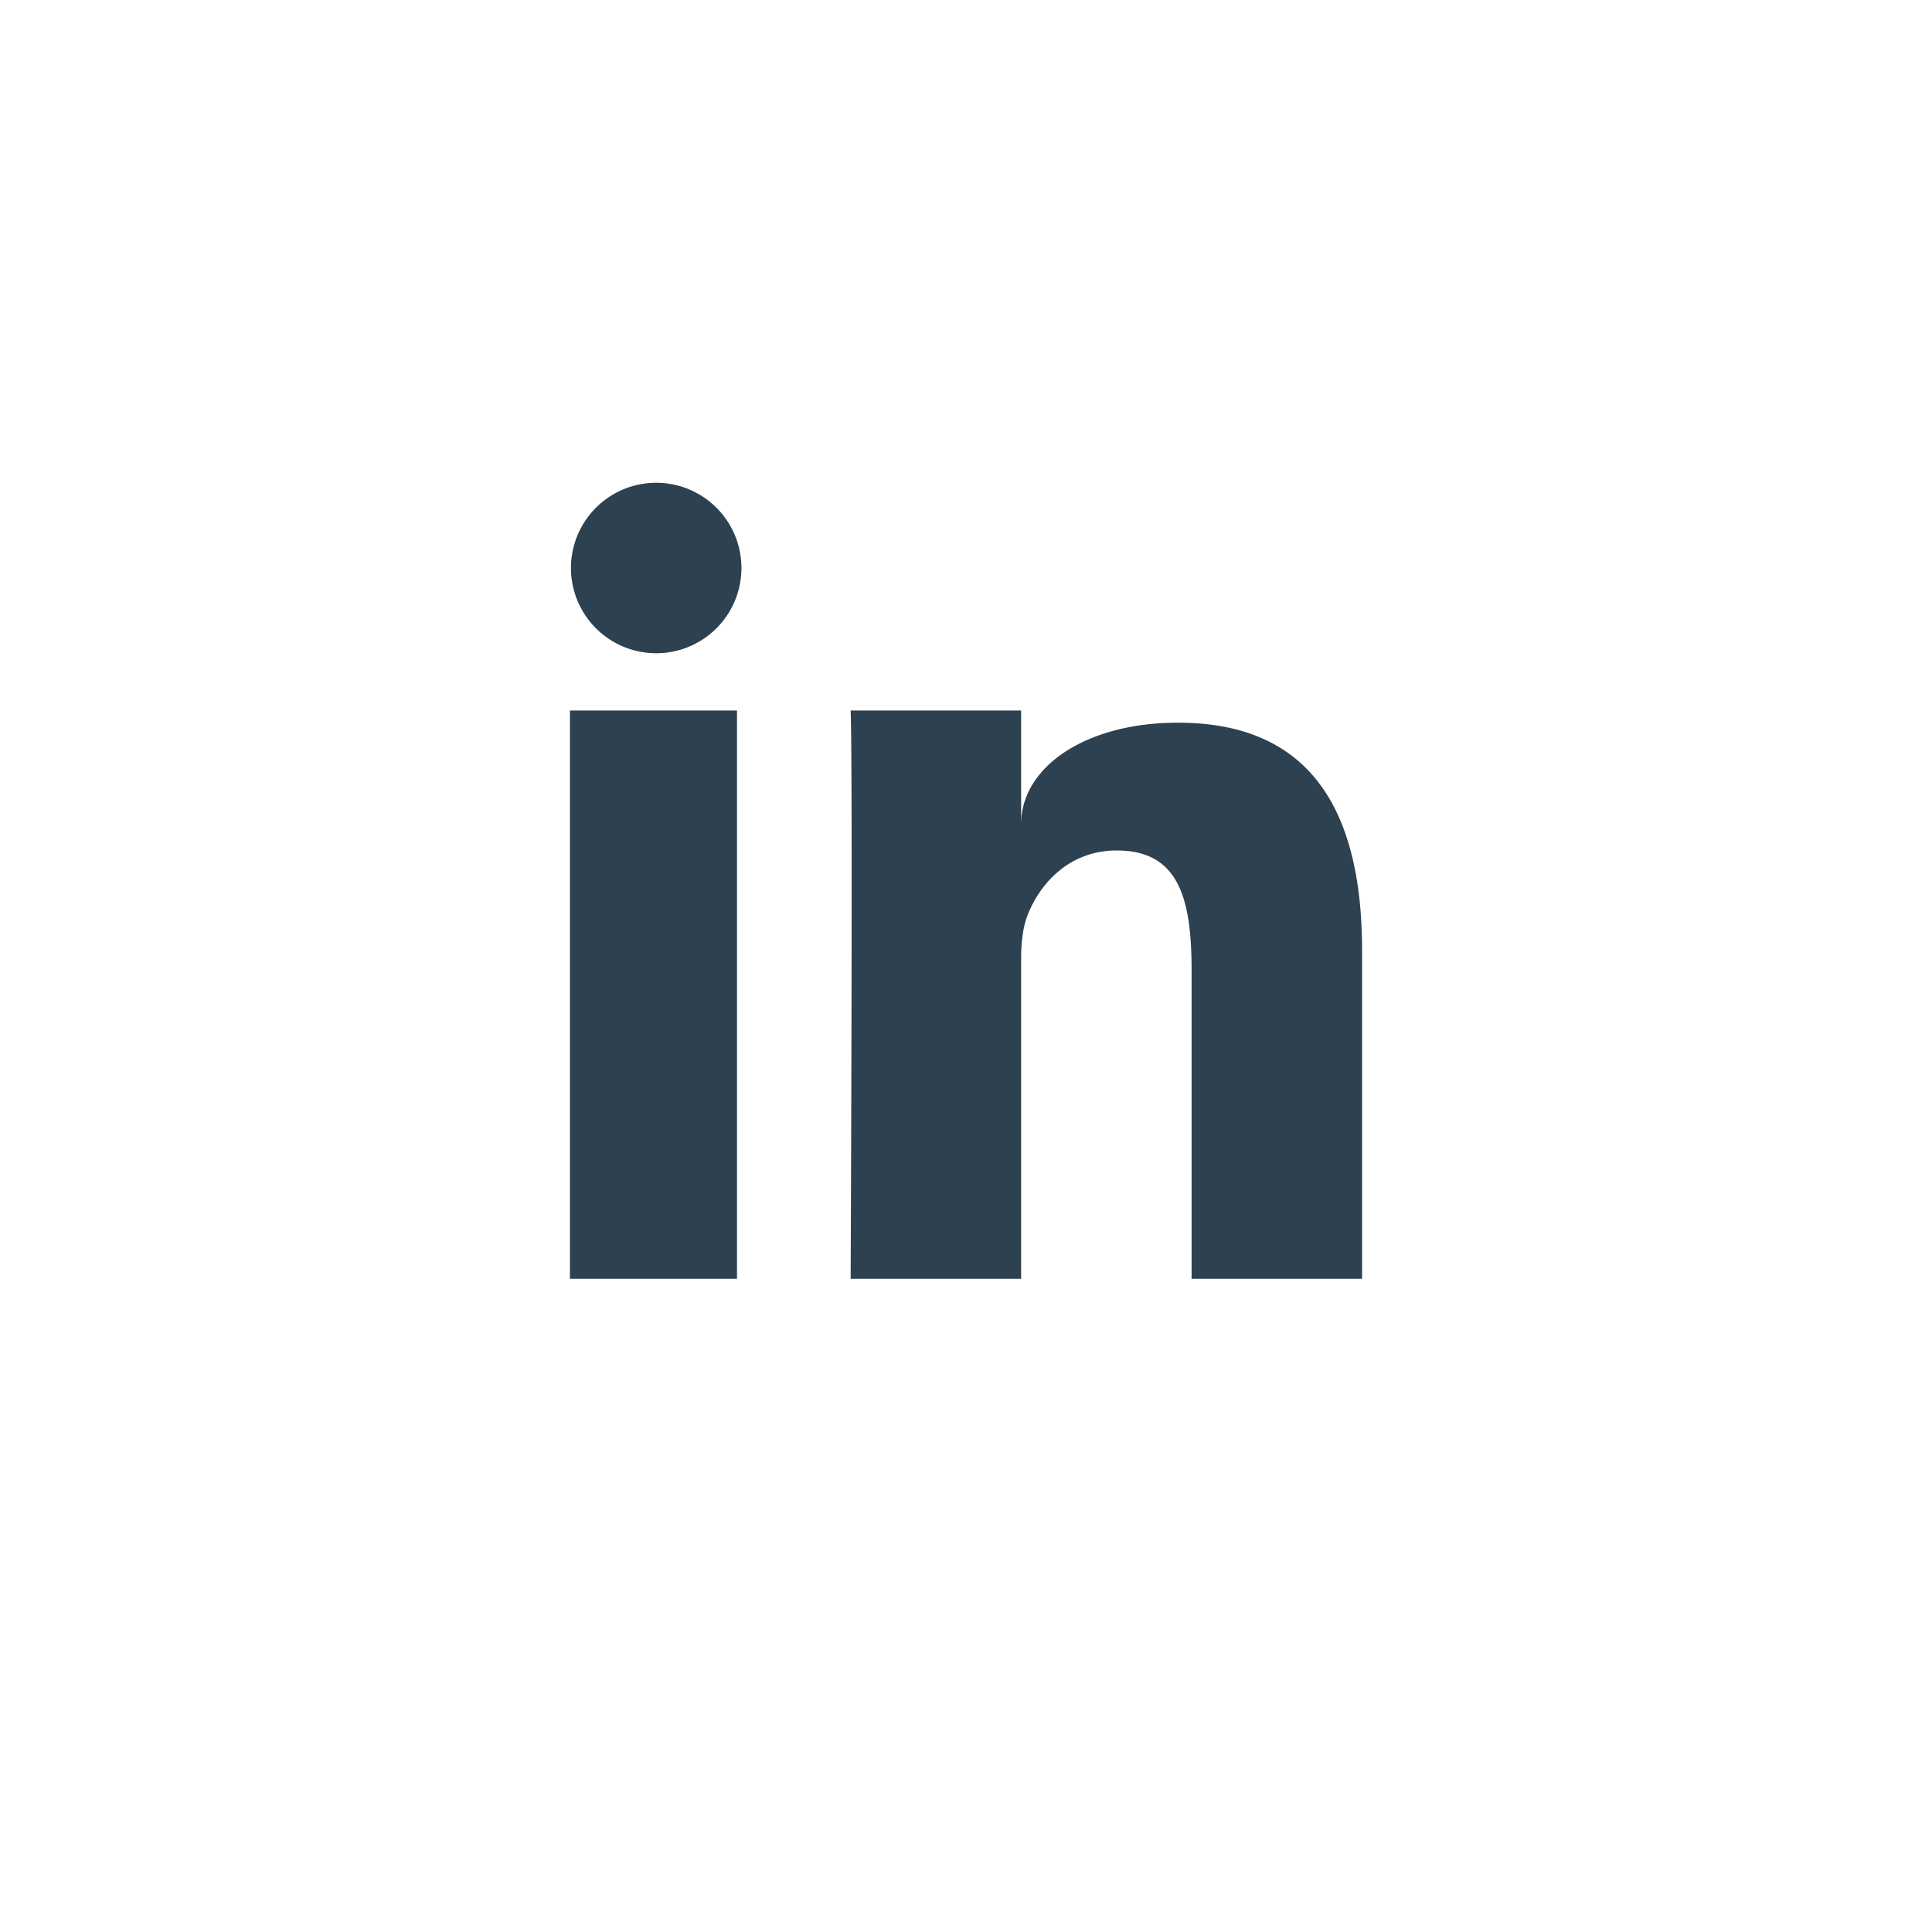 <svg xmlns="http://www.w3.org/2000/svg" width="34" height="34" viewBox="0 0 34 34"><g fill="#2D4150" fill-rule="evenodd"><path d="M10.03 12.504h2.94v10h-2.94v-10zM20.73 12.718c-1.636 0-2.76.786-2.76 1.786v-2h-3c.04 1 0 10 0 10h3v-5.64c0-.28.034-.56.114-.76.22-.558.733-1.137 1.57-1.137 1.1 0 1.316.86 1.316 2.117v5.42h3v-5.78c0-2.875-1.24-4.006-3.24-4.006M11.548 8.496a1.5 1.5 0 1 0 0 3 1.5 1.5 0 0 0 0-3"/></g></svg>